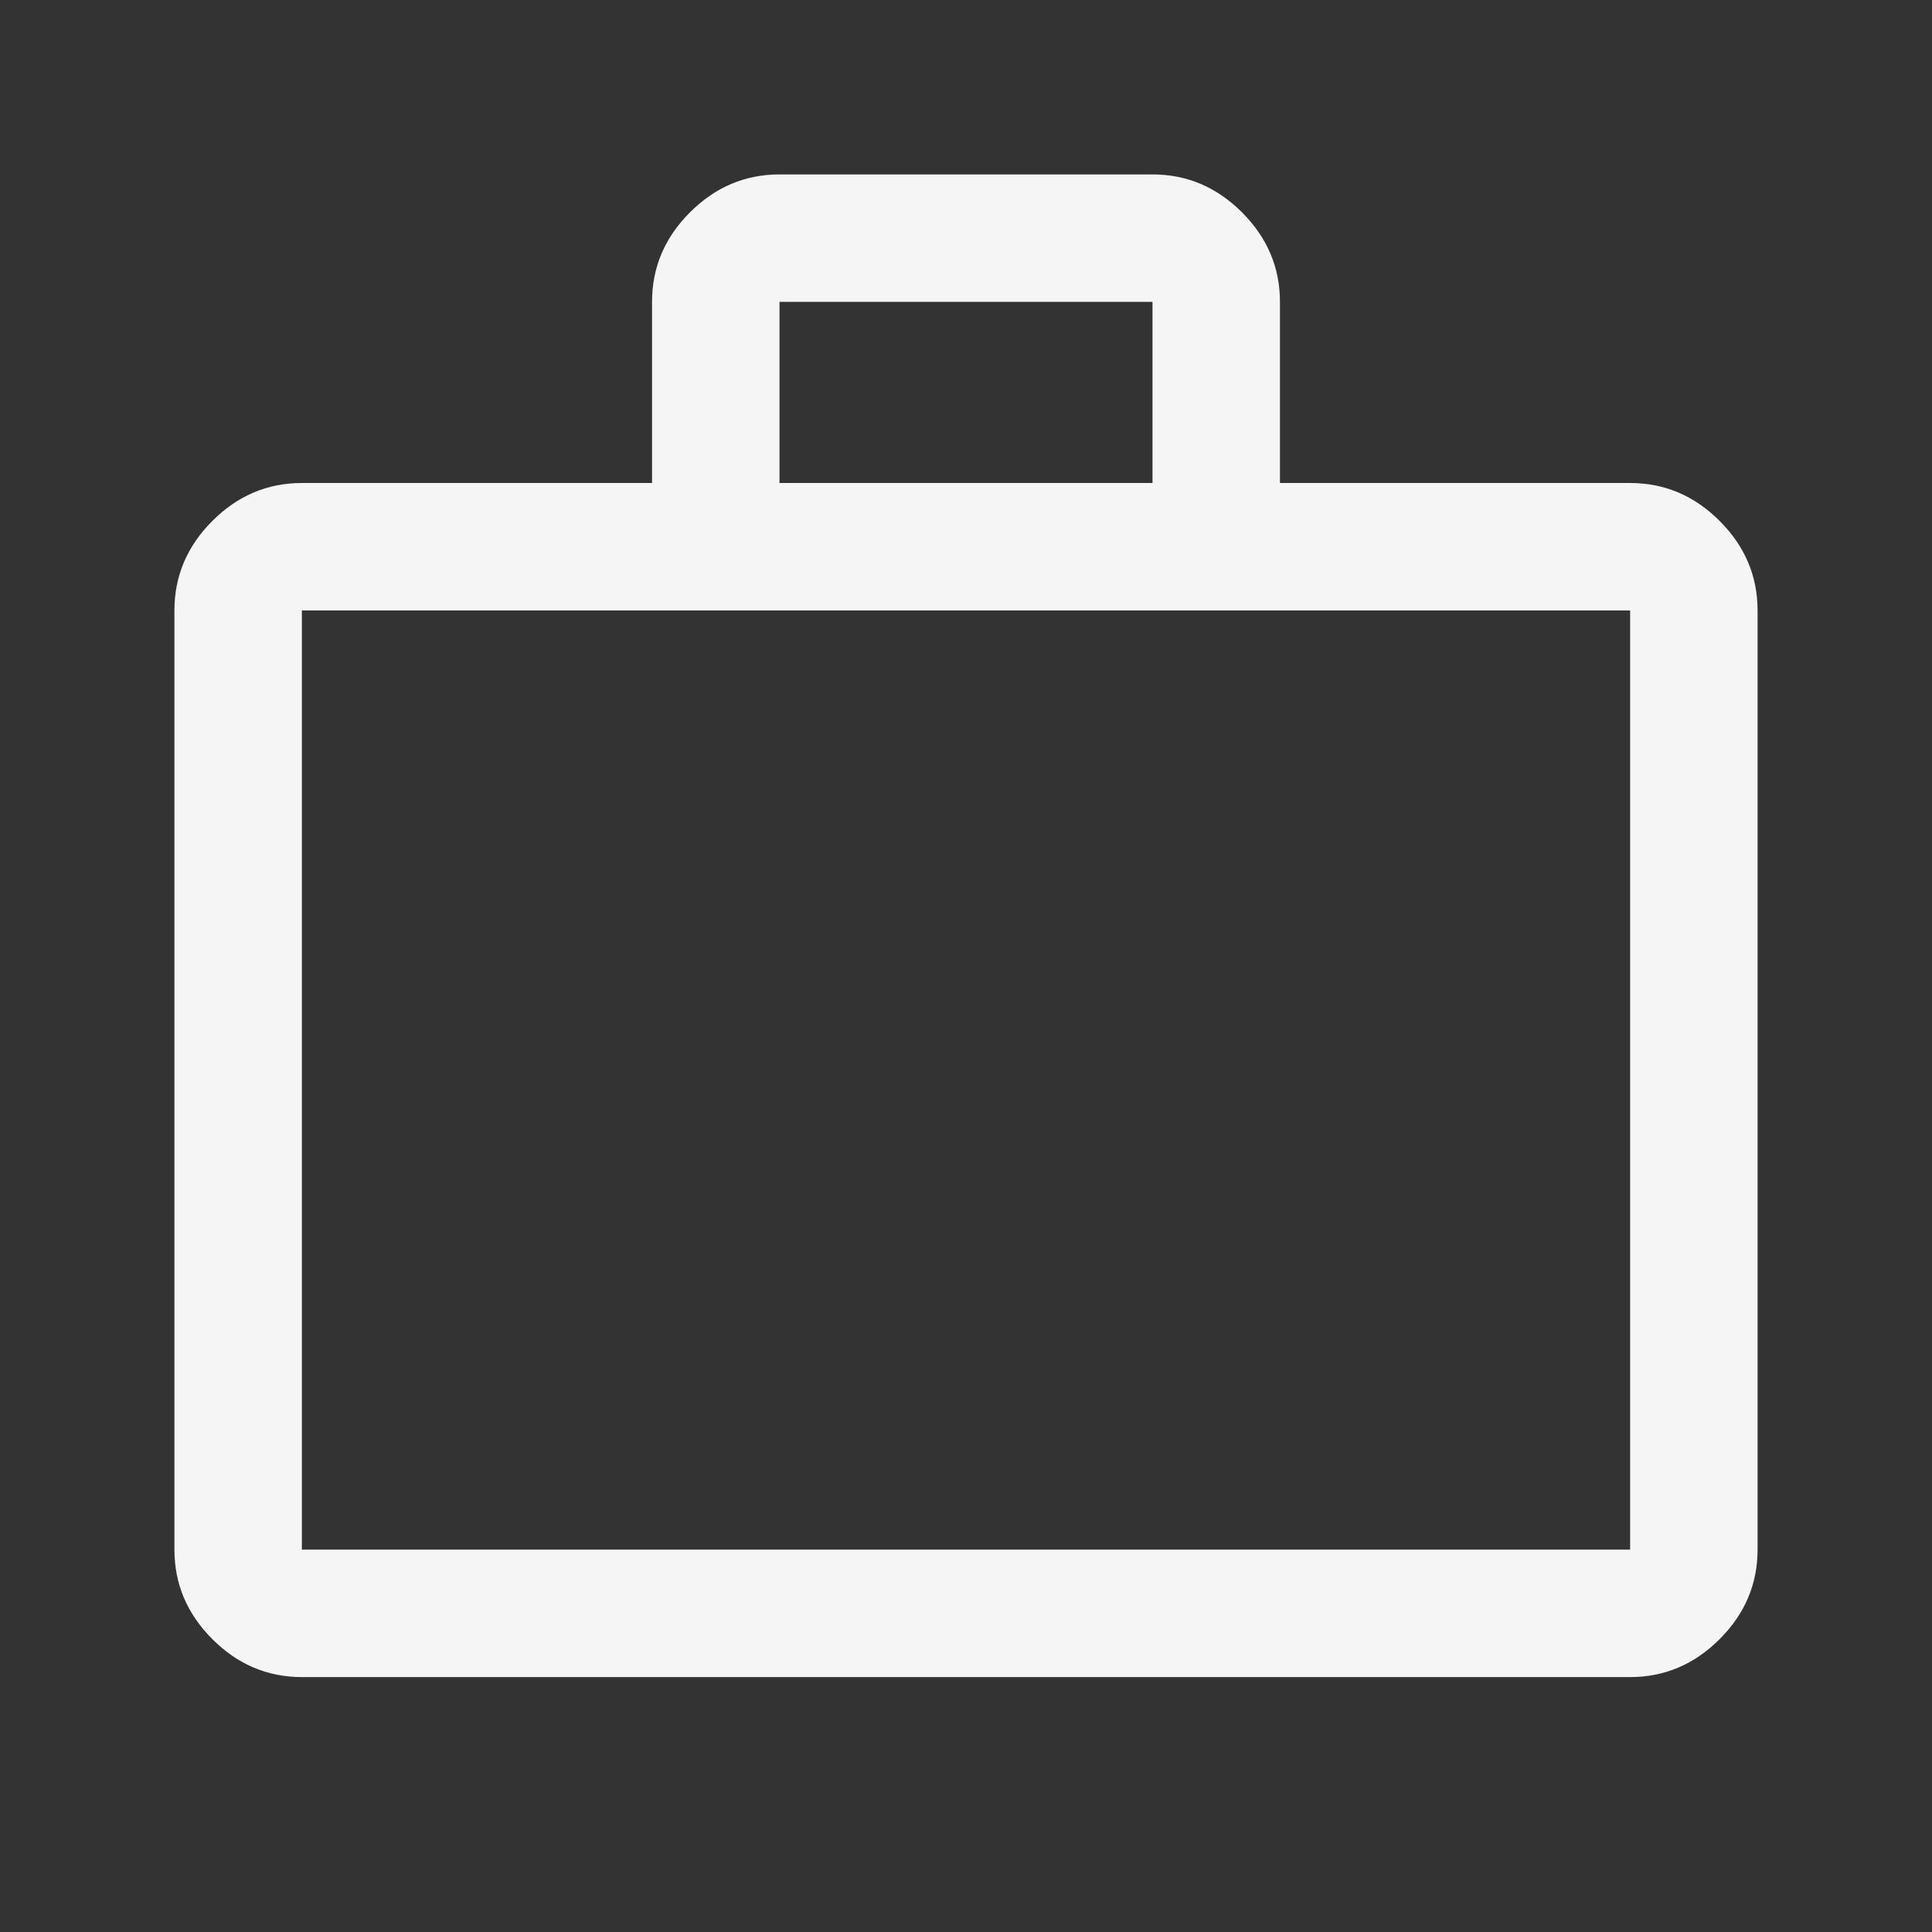 <svg xmlns="http://www.w3.org/2000/svg" height="40px" viewBox="0 -960 960 960" width="40px" fill="#F5F5F5"><rect x="0" y="-960" width="960" height="960" fill="#333333" stroke="none"/><path d="M150-126.67q-25.63 0-44.48-18.85Q86.67-164.37 86.67-190v-466.67q0-25.62 18.85-44.48Q124.37-720 150-720h174v-90.03q0-25.64 18.85-44.47 18.86-18.83 44.48-18.83h185.34q25.62 0 44.48 18.85Q636-835.63 636-810v90h174q25.63 0 44.48 18.85 18.85 18.86 18.85 44.48V-190q0 25.63-18.85 44.48-18.85 18.85-44.48 18.85H150Zm0-63.33h660v-466.67H150V-190Zm237.33-530h185.34v-90H387.33v90ZM150-190v-466.67V-190Z"/></svg>